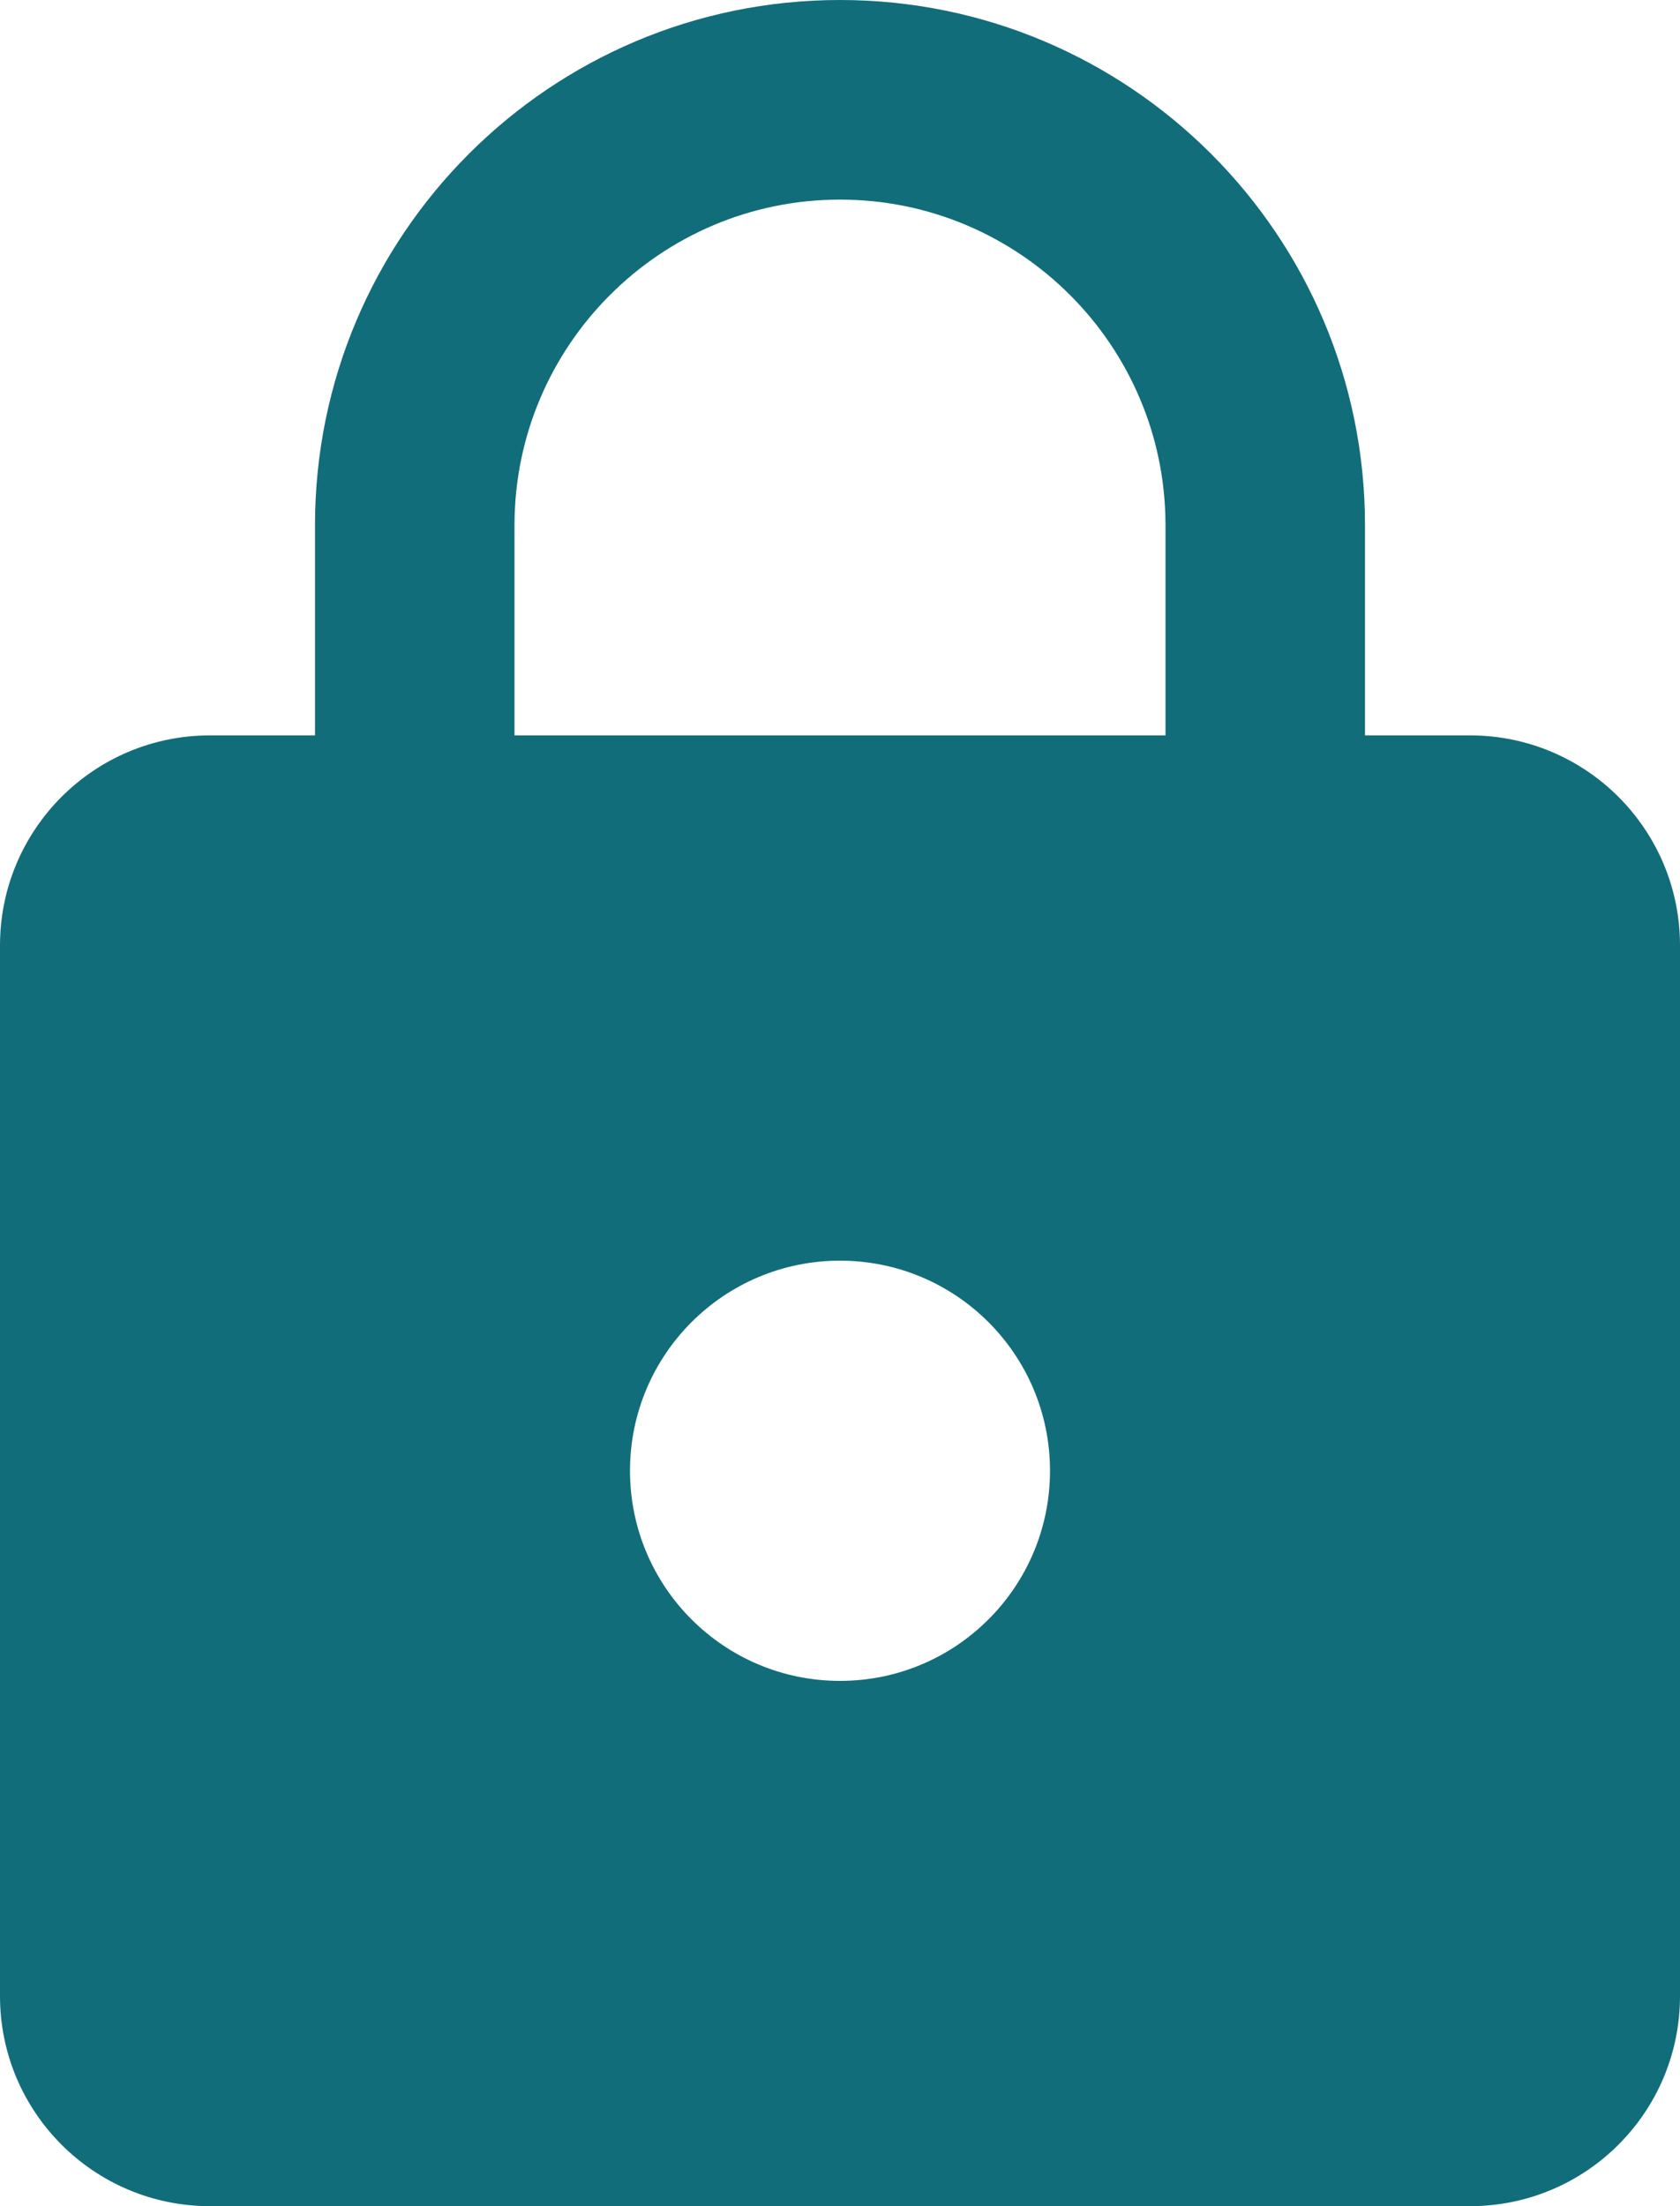 <svg fill="#126d7a" height="42" version="1.1" viewBox="0 0 32 42" width="32" xmlns="http://www.w3.org/2000/svg"><path d="m28 14l-2 0 0-4C26 4.48 21.52 0 16 0 10.48 0 6 4.48 6 10l0 4-2 0c-2.21 0-4 1.79-4 4l0 20c0 2.21 1.79 4 4 4l24 0c2.21 0 4-1.79 4-4l0-20c0-2.21-1.79-4-4-4zM16 32c-2.21 0-4-1.79-4-4 0-2.21 1.79-4 4-4 2.21 0 4 1.79 4 4 0 2.21-1.79 4-4 4zm6.2-18l-12.4 0 0-4C9.8 6.58 12.58 3.8 16 3.8 19.42 3.8 22.2 6.58 22.2 10l0 4z"/></svg>